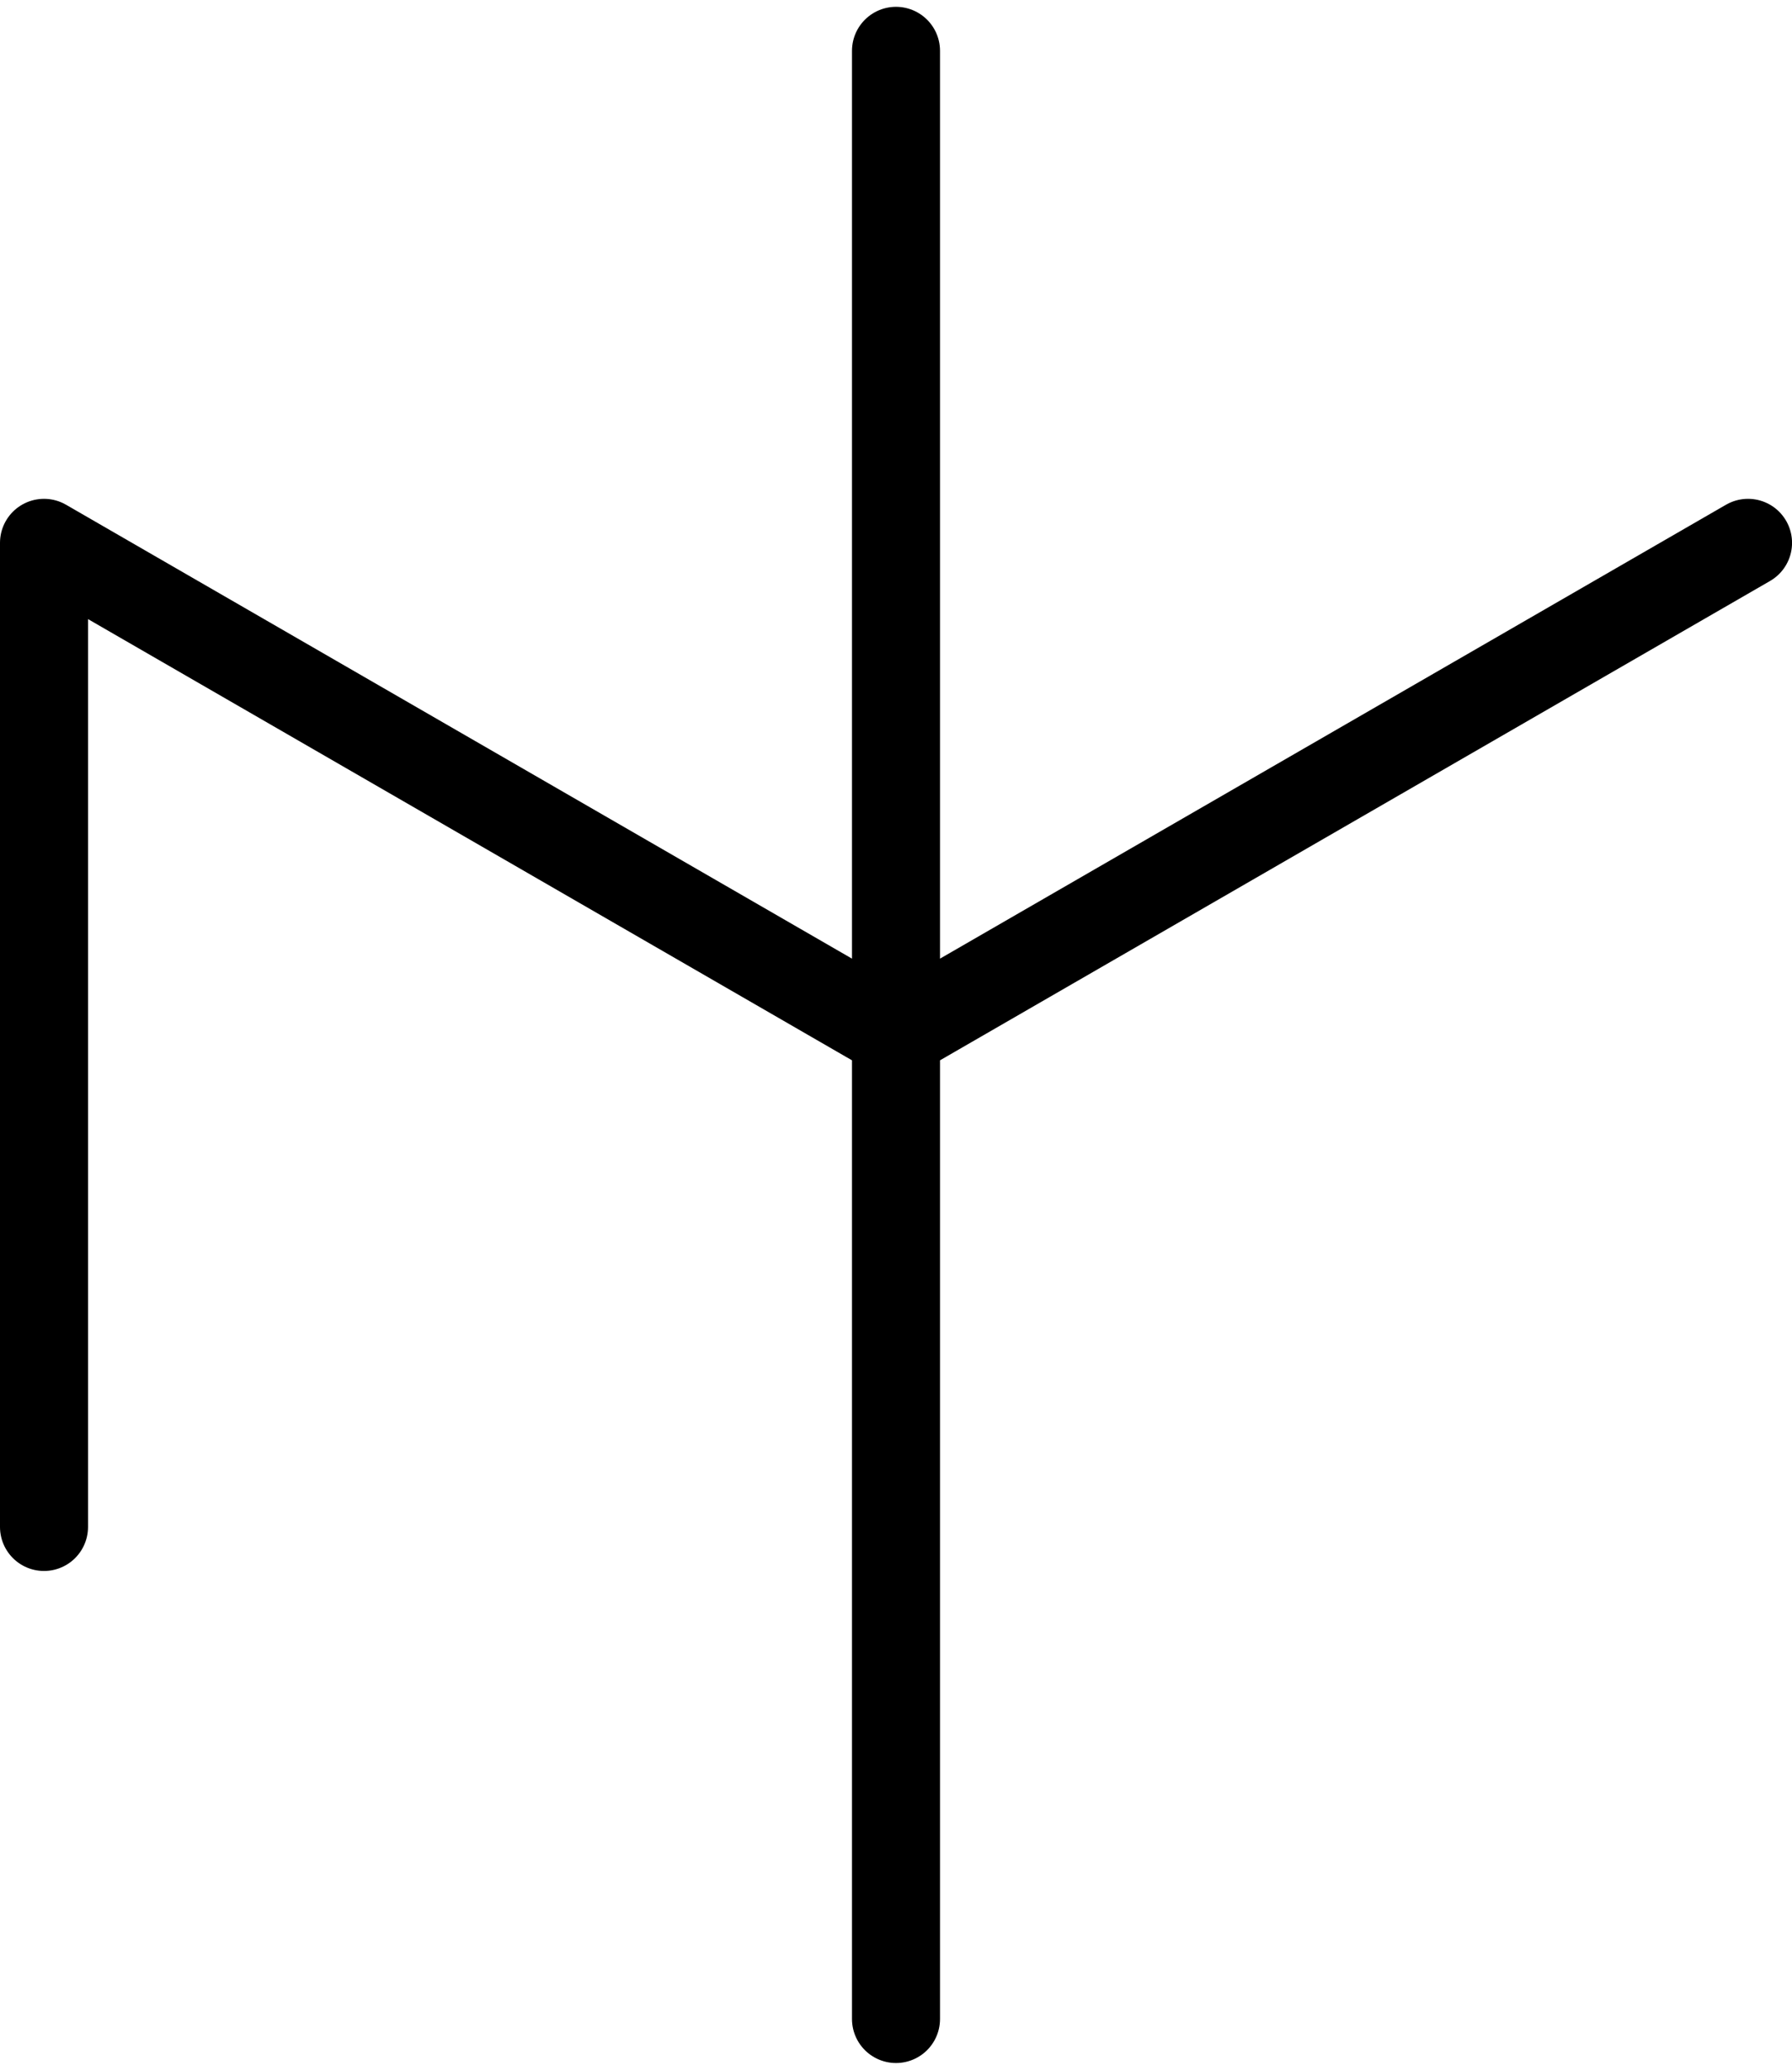 <?xml version="1.0" encoding="UTF-8" standalone="no"?>
<svg
   xmlns:dc="http://purl.org/dc/elements/1.1/"
   xmlns:cc="http://creativecommons.org/ns#"
   xmlns:rdf="http://www.w3.org/1999/02/22-rdf-syntax-ns#"
   xmlns:svg="http://www.w3.org/2000/svg"
   xmlns="http://www.w3.org/2000/svg"
   xmlns:sodipodi="http://sodipodi.sourceforge.net/DTD/sodipodi-0.dtd"
   xmlns:inkscape="http://www.inkscape.org/namespaces/inkscape"
   inkscape:version="1.0 (4035a4fb49, 2020-05-01)"
   sodipodi:docname="m.svg"
   inkscape:export-ydpi="96"
   inkscape:export-xdpi="96"
   inkscape:export-filename="C:\Users\Vortetty\bitmap.png"
   id="svg8"
   version="1.1"
   viewBox="0 0 40.714 47.013"
   height="47.013mm"
   width="40.714mm">
  <defs
     id="defs2" />
  <sodipodi:namedview
     inkscape:snap-intersection-paths="true"
     inkscape:snap-grids="true"
     inkscape:snap-object-midpoints="true"
     inkscape:window-maximized="1"
     inkscape:window-y="-8"
     inkscape:window-x="-8"
     inkscape:window-height="1017"
     inkscape:window-width="1920"
     showgrid="false"
     inkscape:document-rotation="0"
     inkscape:current-layer="layer1"
     inkscape:document-units="mm"
     inkscape:cy="89.259865"
     inkscape:cx="48.669548"
     inkscape:zoom="2.8284271"
     inkscape:pageshadow="2"
     inkscape:pageopacity="0.0"
     borderopacity="1.0"
     bordercolor="#666666"
     pagecolor="#ffffff"
     id="base" />
  <g
     transform="translate(-6.904,-12.976)"
     id="layer1"
     inkscape:groupmode="layer"
     inkscape:label="Layer 1">
    <path
       id="path900"
       d="m 7.904,47.658 c 0,0 3e-7,-22.352 3e-7,-22.352 L 27.261,36.482 46.619,25.306 27.261,36.482 V 14.131 58.834"
       style="fill:none;stroke:#000000;stroke-width:2;stroke-linecap:round;stroke-linejoin:round;stroke-miterlimit:4;stroke-dasharray:none;stroke-opacity:1" />
  </g>
</svg>
